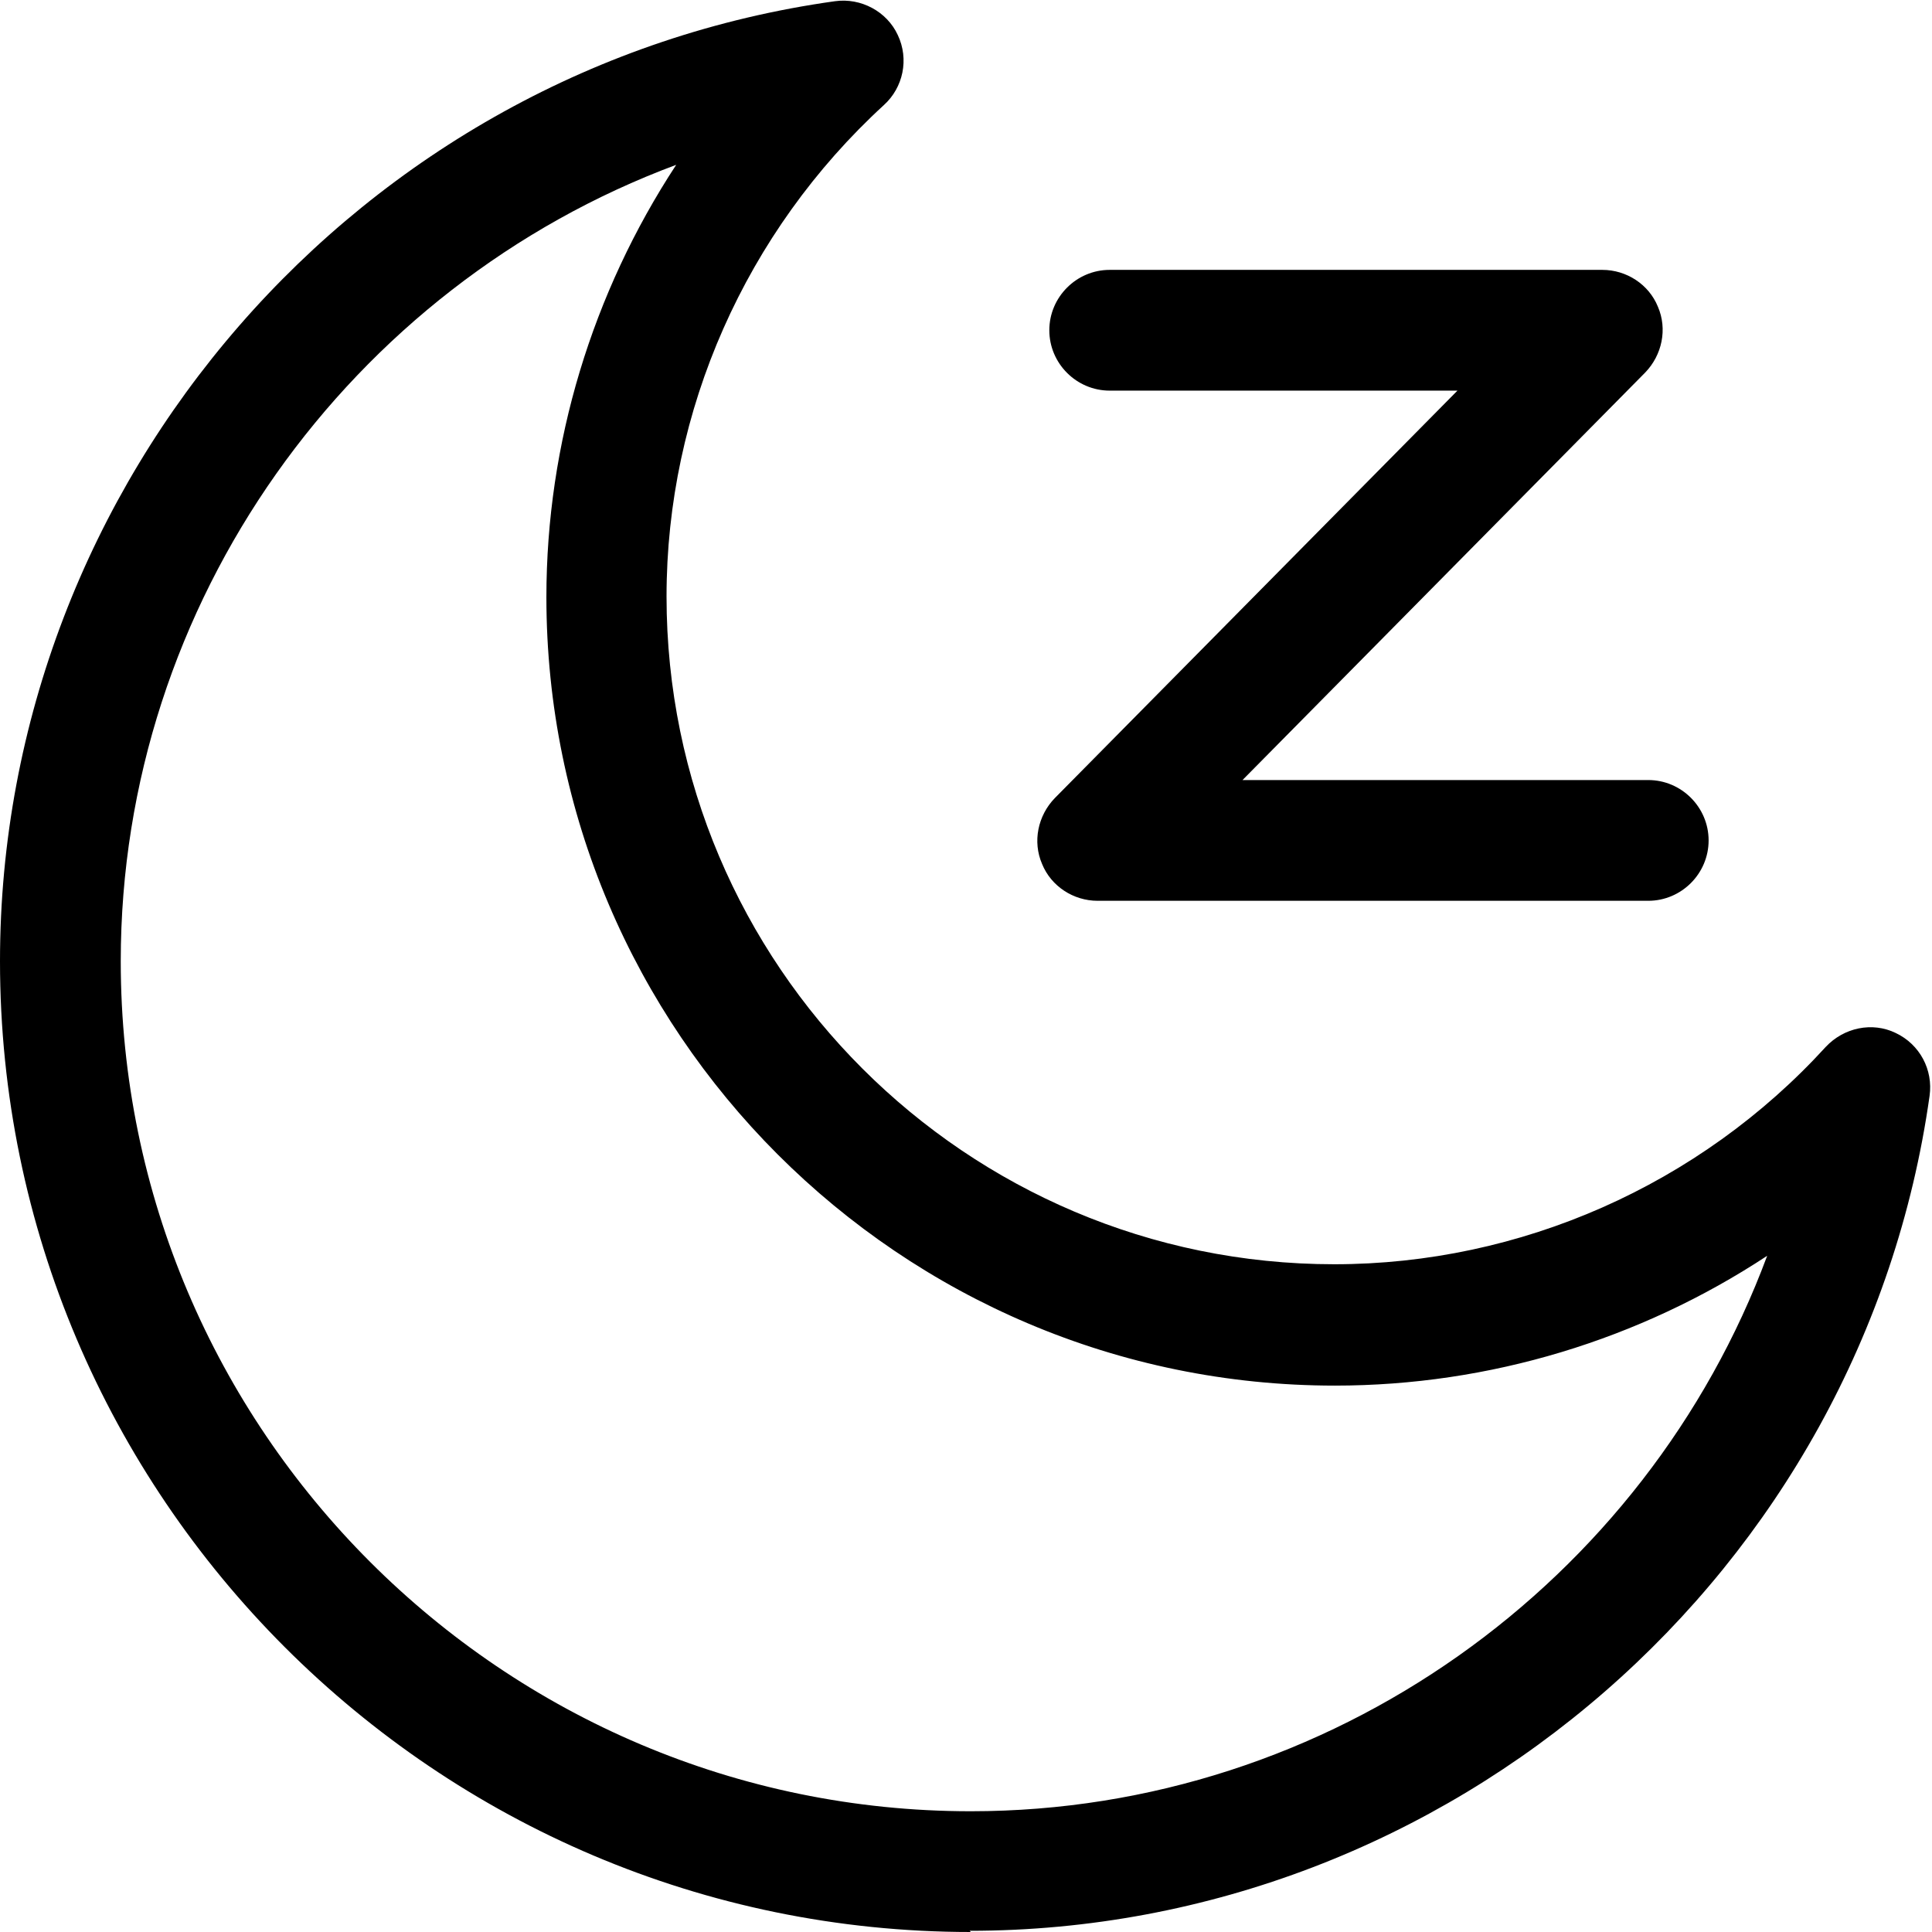 <svg xmlns="http://www.w3.org/2000/svg" viewBox="0 0 32 32" name="PoorSleep" class="nu-icon" width="40" height="40" opacity="1" transform="rotate(0)" data-sentry-element="SVG" data-sentry-component="NuIcon" data-sentry-source-file="NuIcon.tsx"><path d="M16.08,32C7.22,32,0,24.78,0,15.92,0,7.96,5.95,1.12,13.83.02c.43-.06.86.17,1.04.56.19.4.09.87-.23,1.16-2.29,2.1-3.6,5.06-3.6,8.14,0,6.1,4.96,11.06,11.06,11.06,3.08,0,6.05-1.31,8.14-3.6.3-.32.77-.42,1.16-.23.4.19.62.61.56,1.04-1.11,7.88-7.94,13.83-15.9,13.83ZM11.2,2.73C5.8,4.74,2,9.97,2,15.92c0,7.76,6.32,14.08,14.08,14.08,5.95,0,11.18-3.79,13.19-9.2-2.11,1.39-4.6,2.15-7.16,2.15-7.2,0-13.06-5.86-13.06-13.06,0-2.55.76-5.04,2.15-7.16Z"></path><path d="M27.29,14.92h-9.11c-.4,0-.77-.24-.92-.61-.16-.37-.07-.8.21-1.09l6.67-6.75h-5.76c-.55,0-1-.45-1-1s.45-1,1-1h8.16c.4,0,.77.24.92.61.16.37.07.8-.21,1.09l-6.67,6.75h6.72c.55,0,1,.45,1,1s-.45,1-1,1Z"></path></svg>
